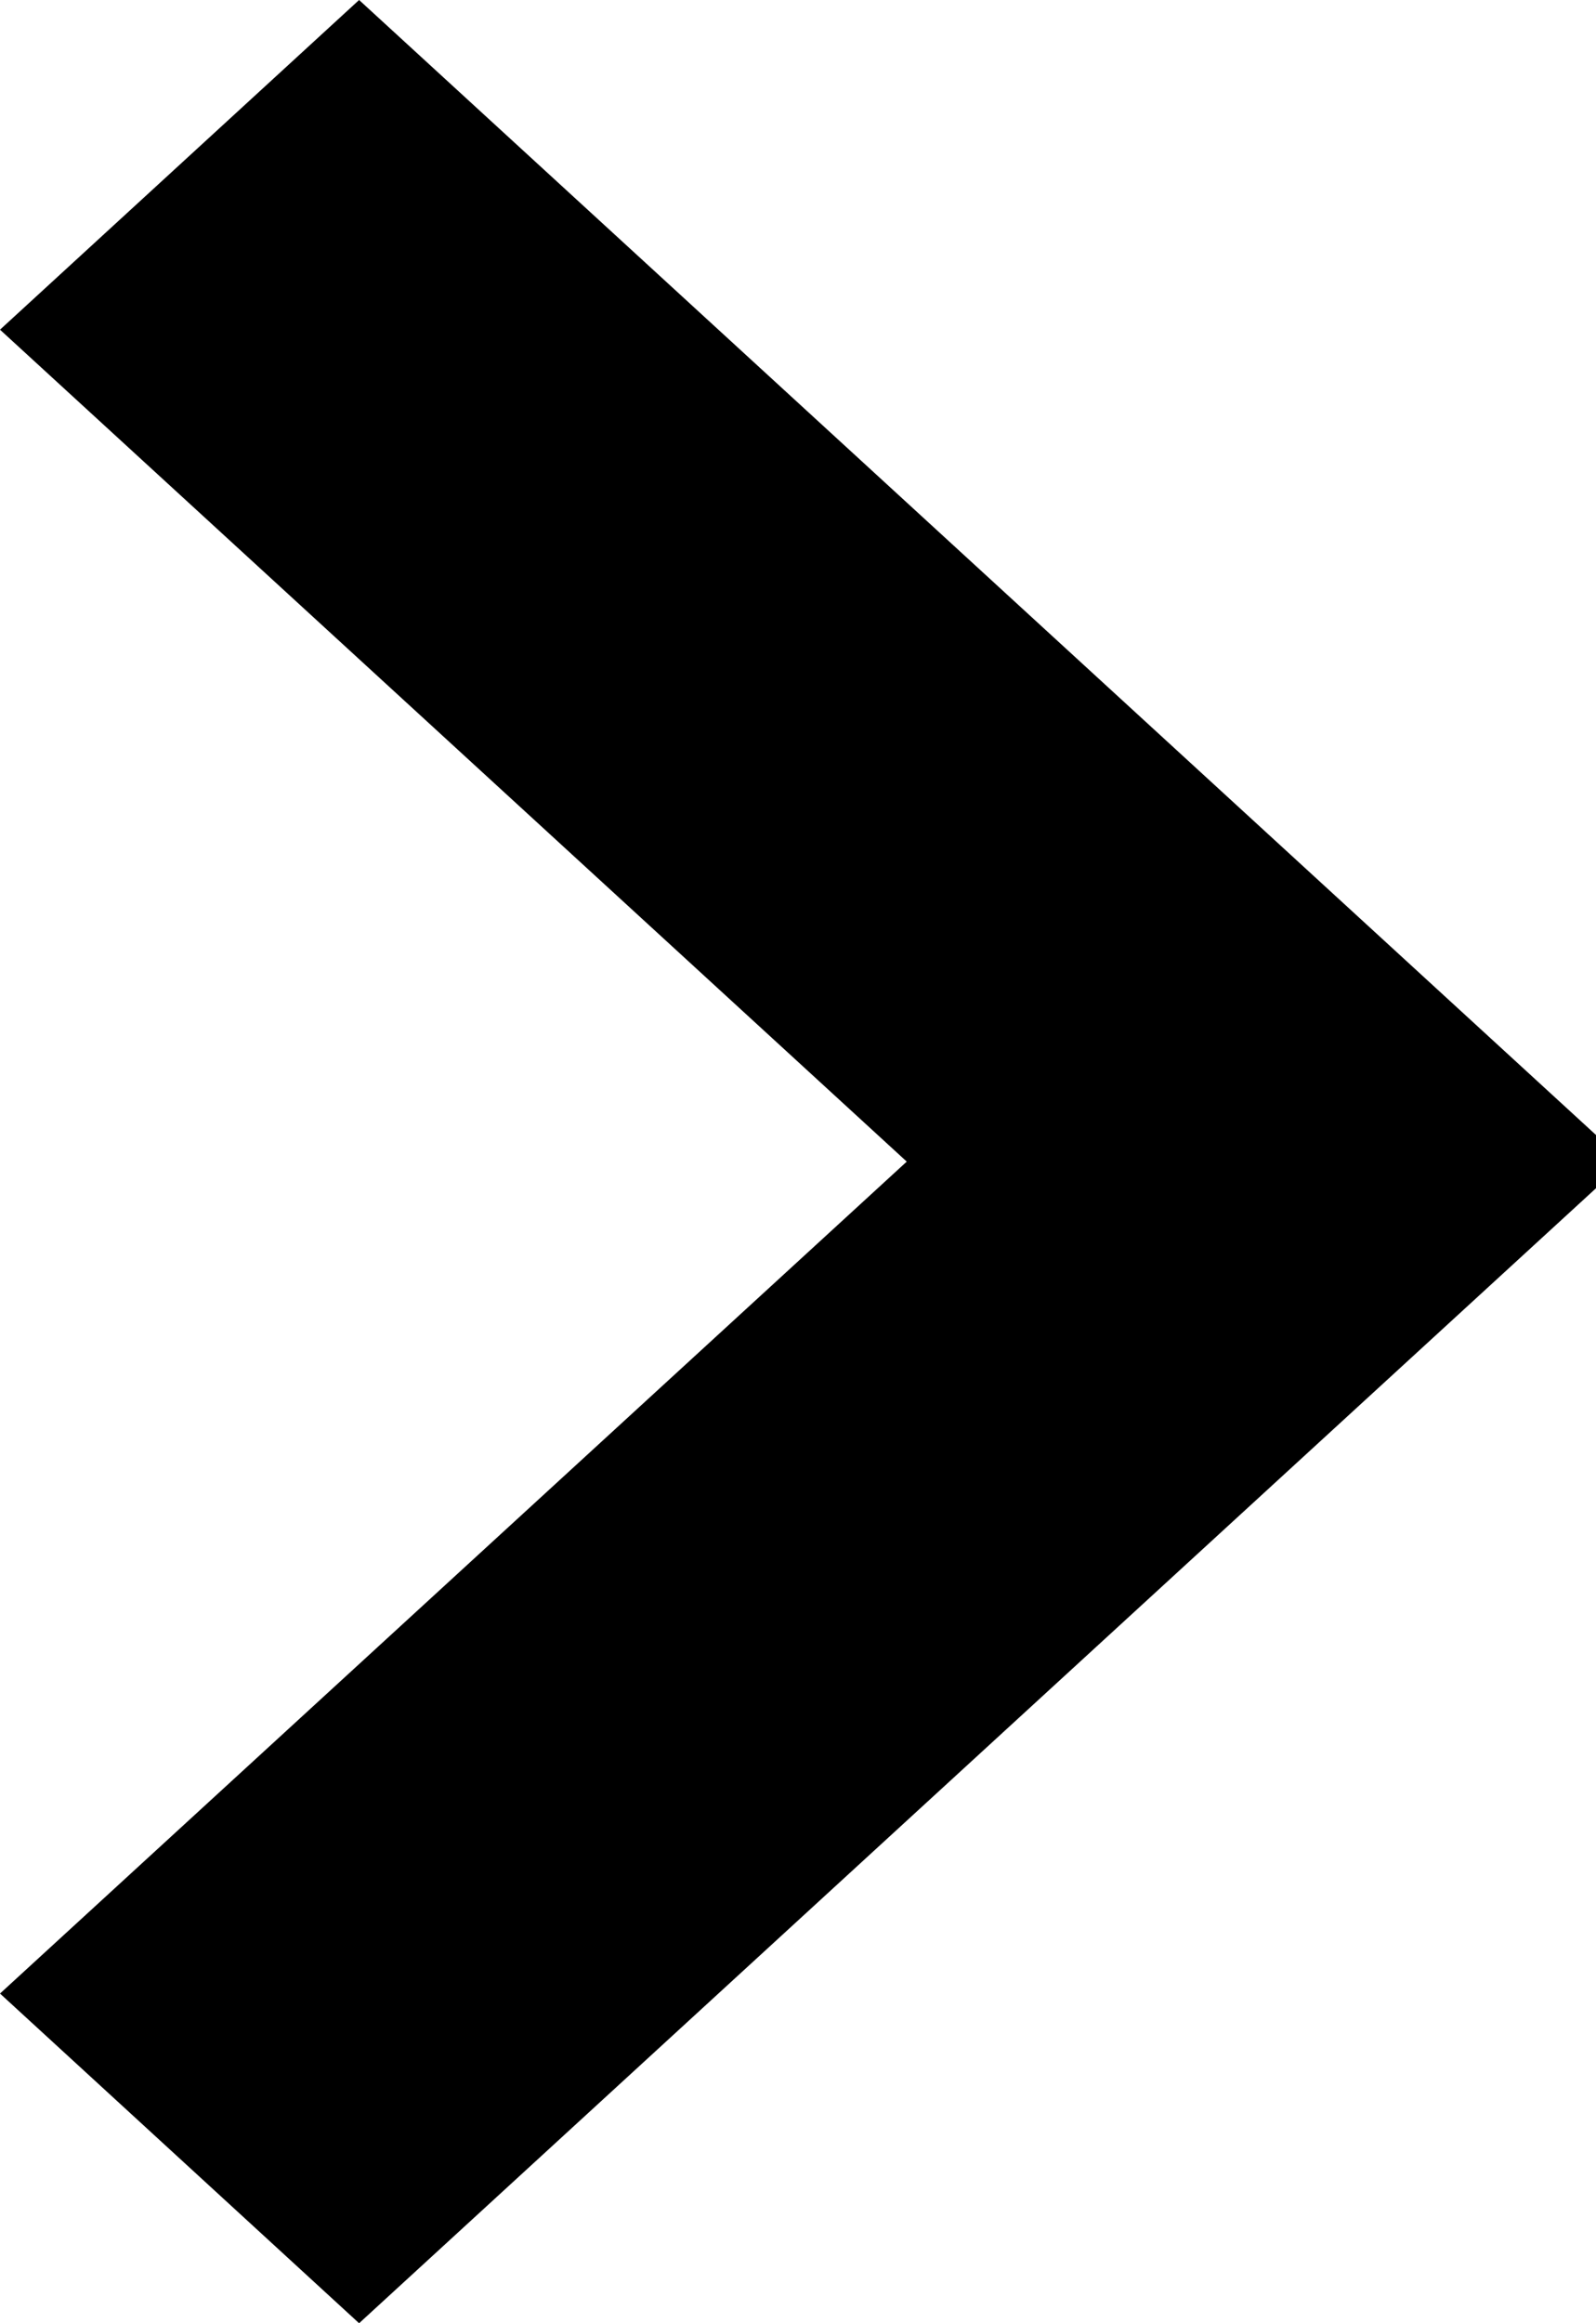 <svg xmlns="http://www.w3.org/2000/svg" viewBox="0 0 22 32"><g fill="currentColor" class="nc-icon-wrapper"><path d="M4.95 32L22.4 16 4.95 0 0 4.541 12.499 16 0 27.459 4.95 32z" fill="currentColor" class="nc-icon-wrapper"></path></g></svg>